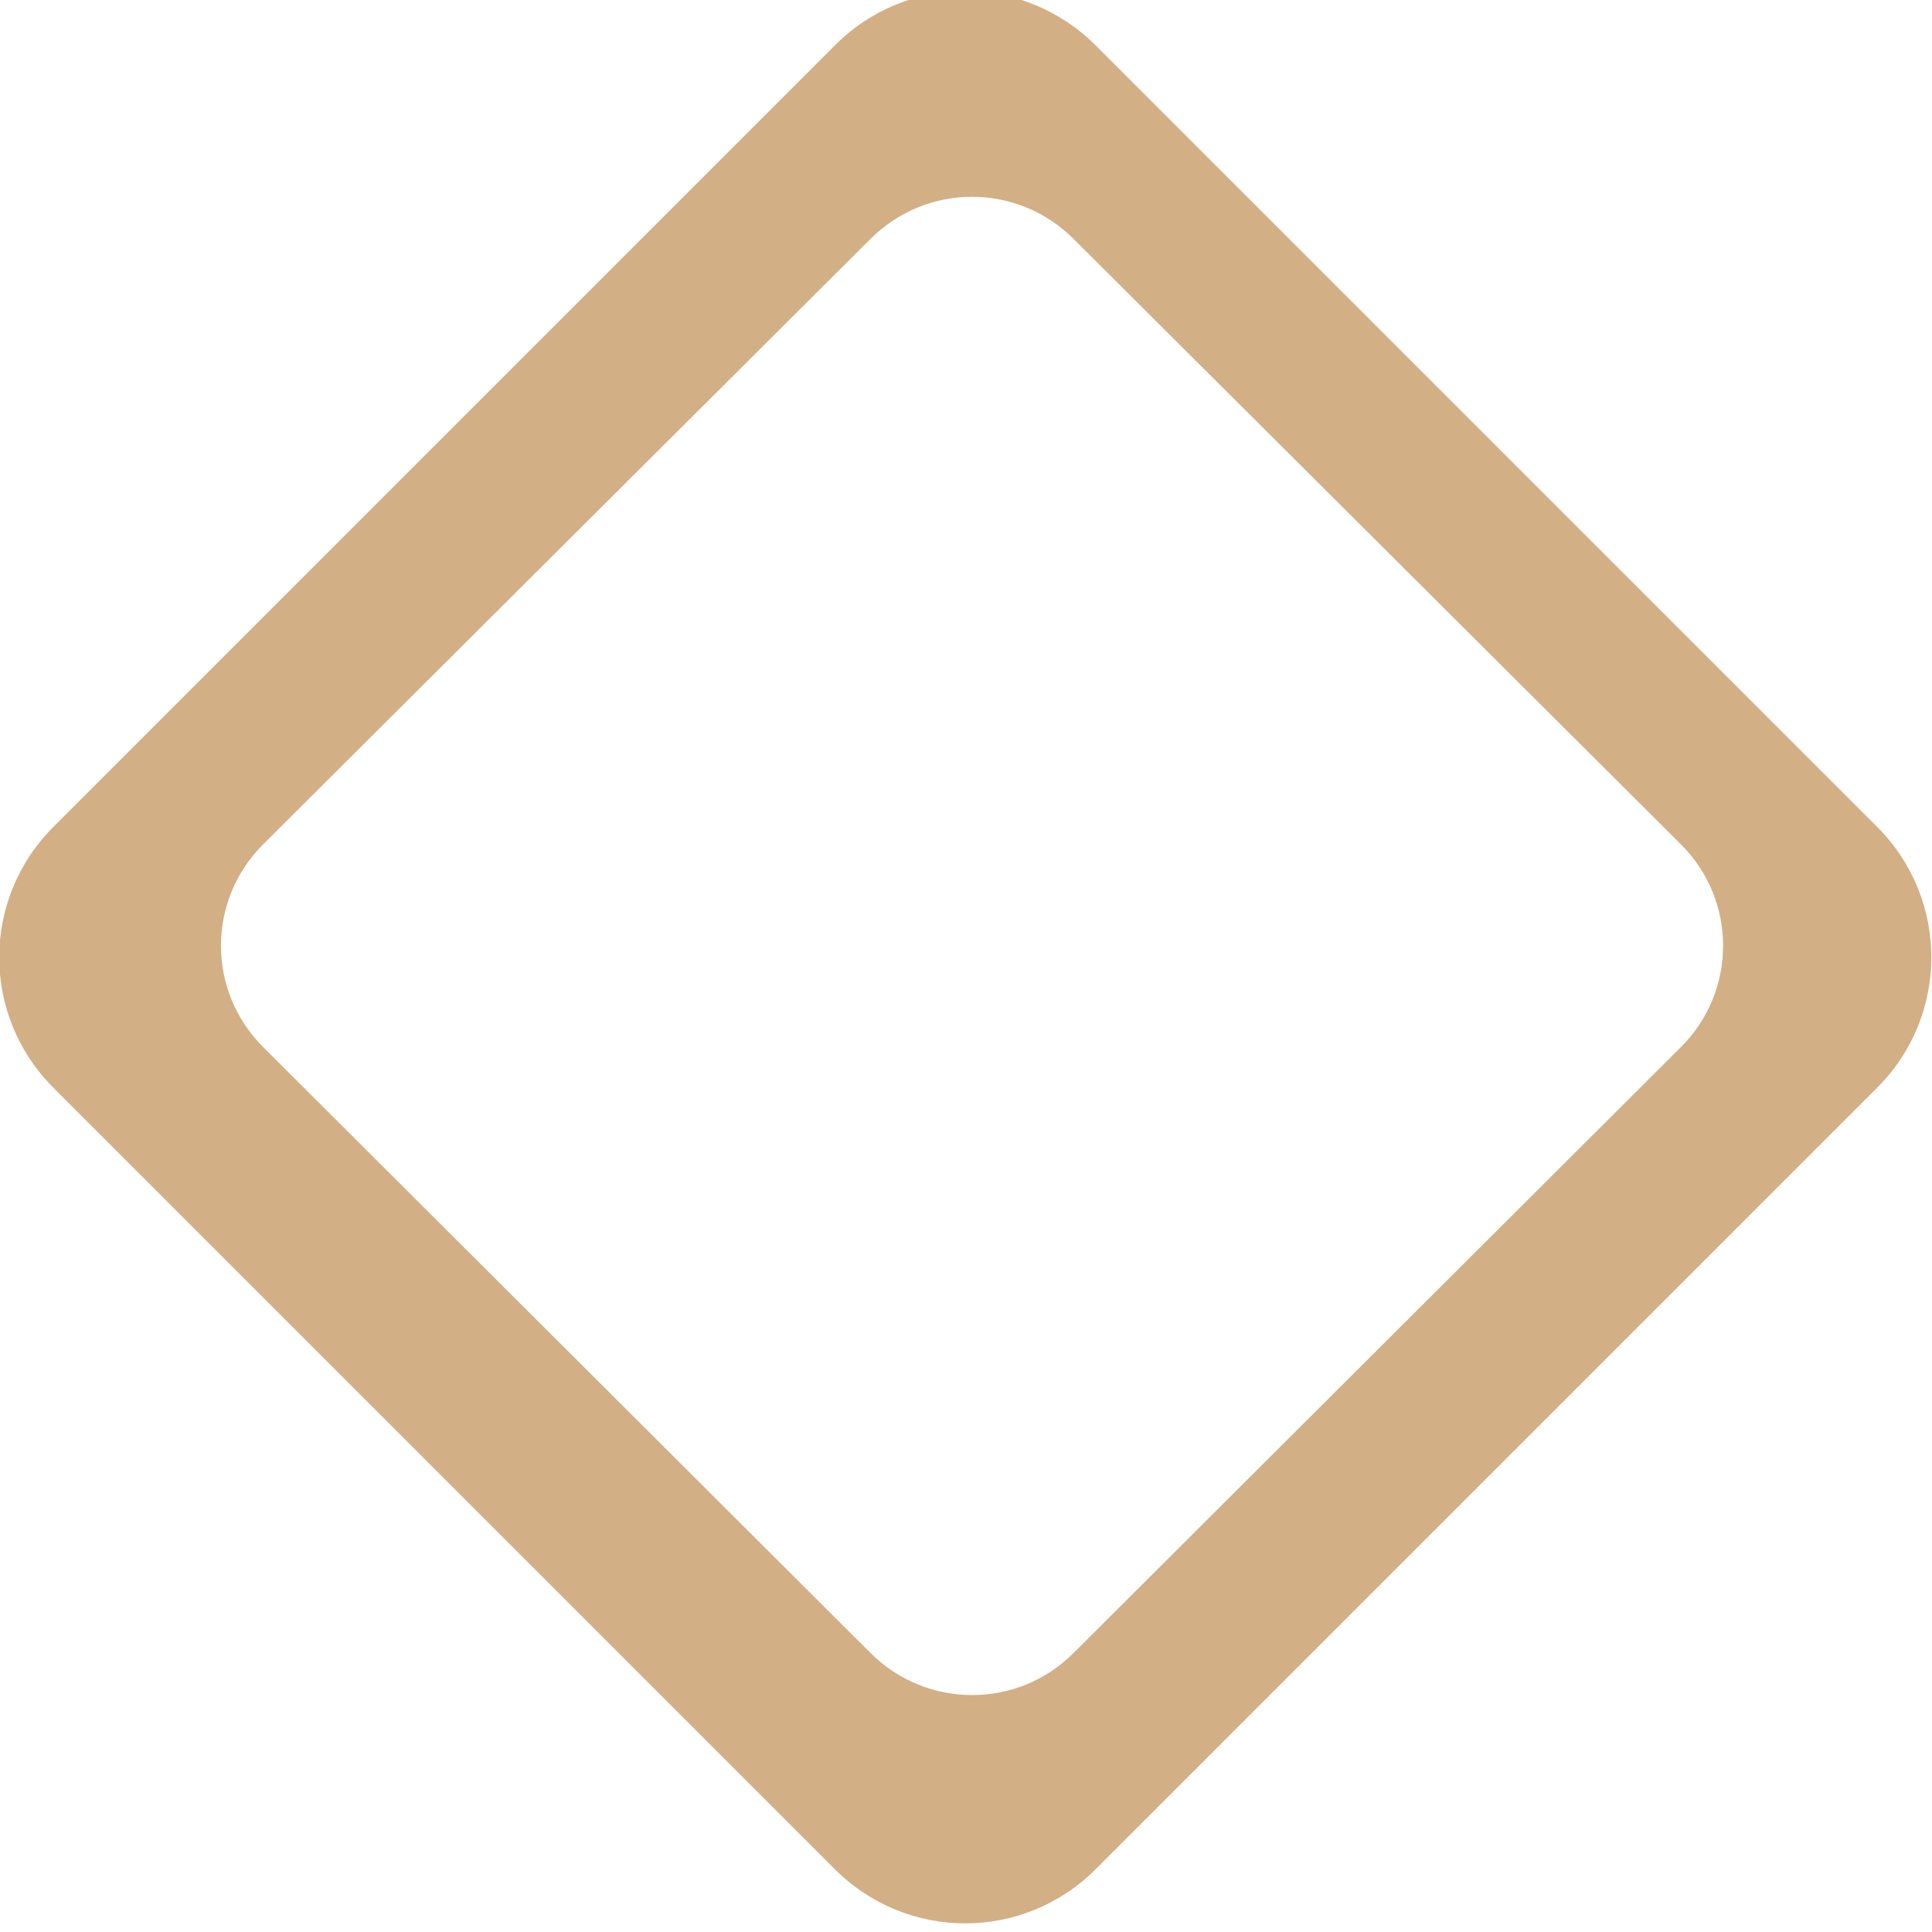 <svg height="8" viewBox="0 0 8 8" width="8" xmlns="http://www.w3.org/2000/svg"><path d="m3.996-.037c-.195 0-.39.075-.539.225l-3.236 3.236c-.299.299-.299.781 0 1.08l3.236 3.236c.299.299.781.299 1.08 0l3.236-3.236c.299-.299.299-.781 0-1.08l-3.236-3.236c-.149-.149-.346-.225-.541-.225zm.029.852c.152 0 .304.058.42.174l2.516 2.508c.232.232.232.606 0 .838l-2.516 2.51c-.232.232-.607.232-.84 0l-2.516-2.51c-.232-.232-.232-.606 0-.838l2.516-2.508c.116-.116.268-.174.42-.174z" fill="#d3af86"/></svg>